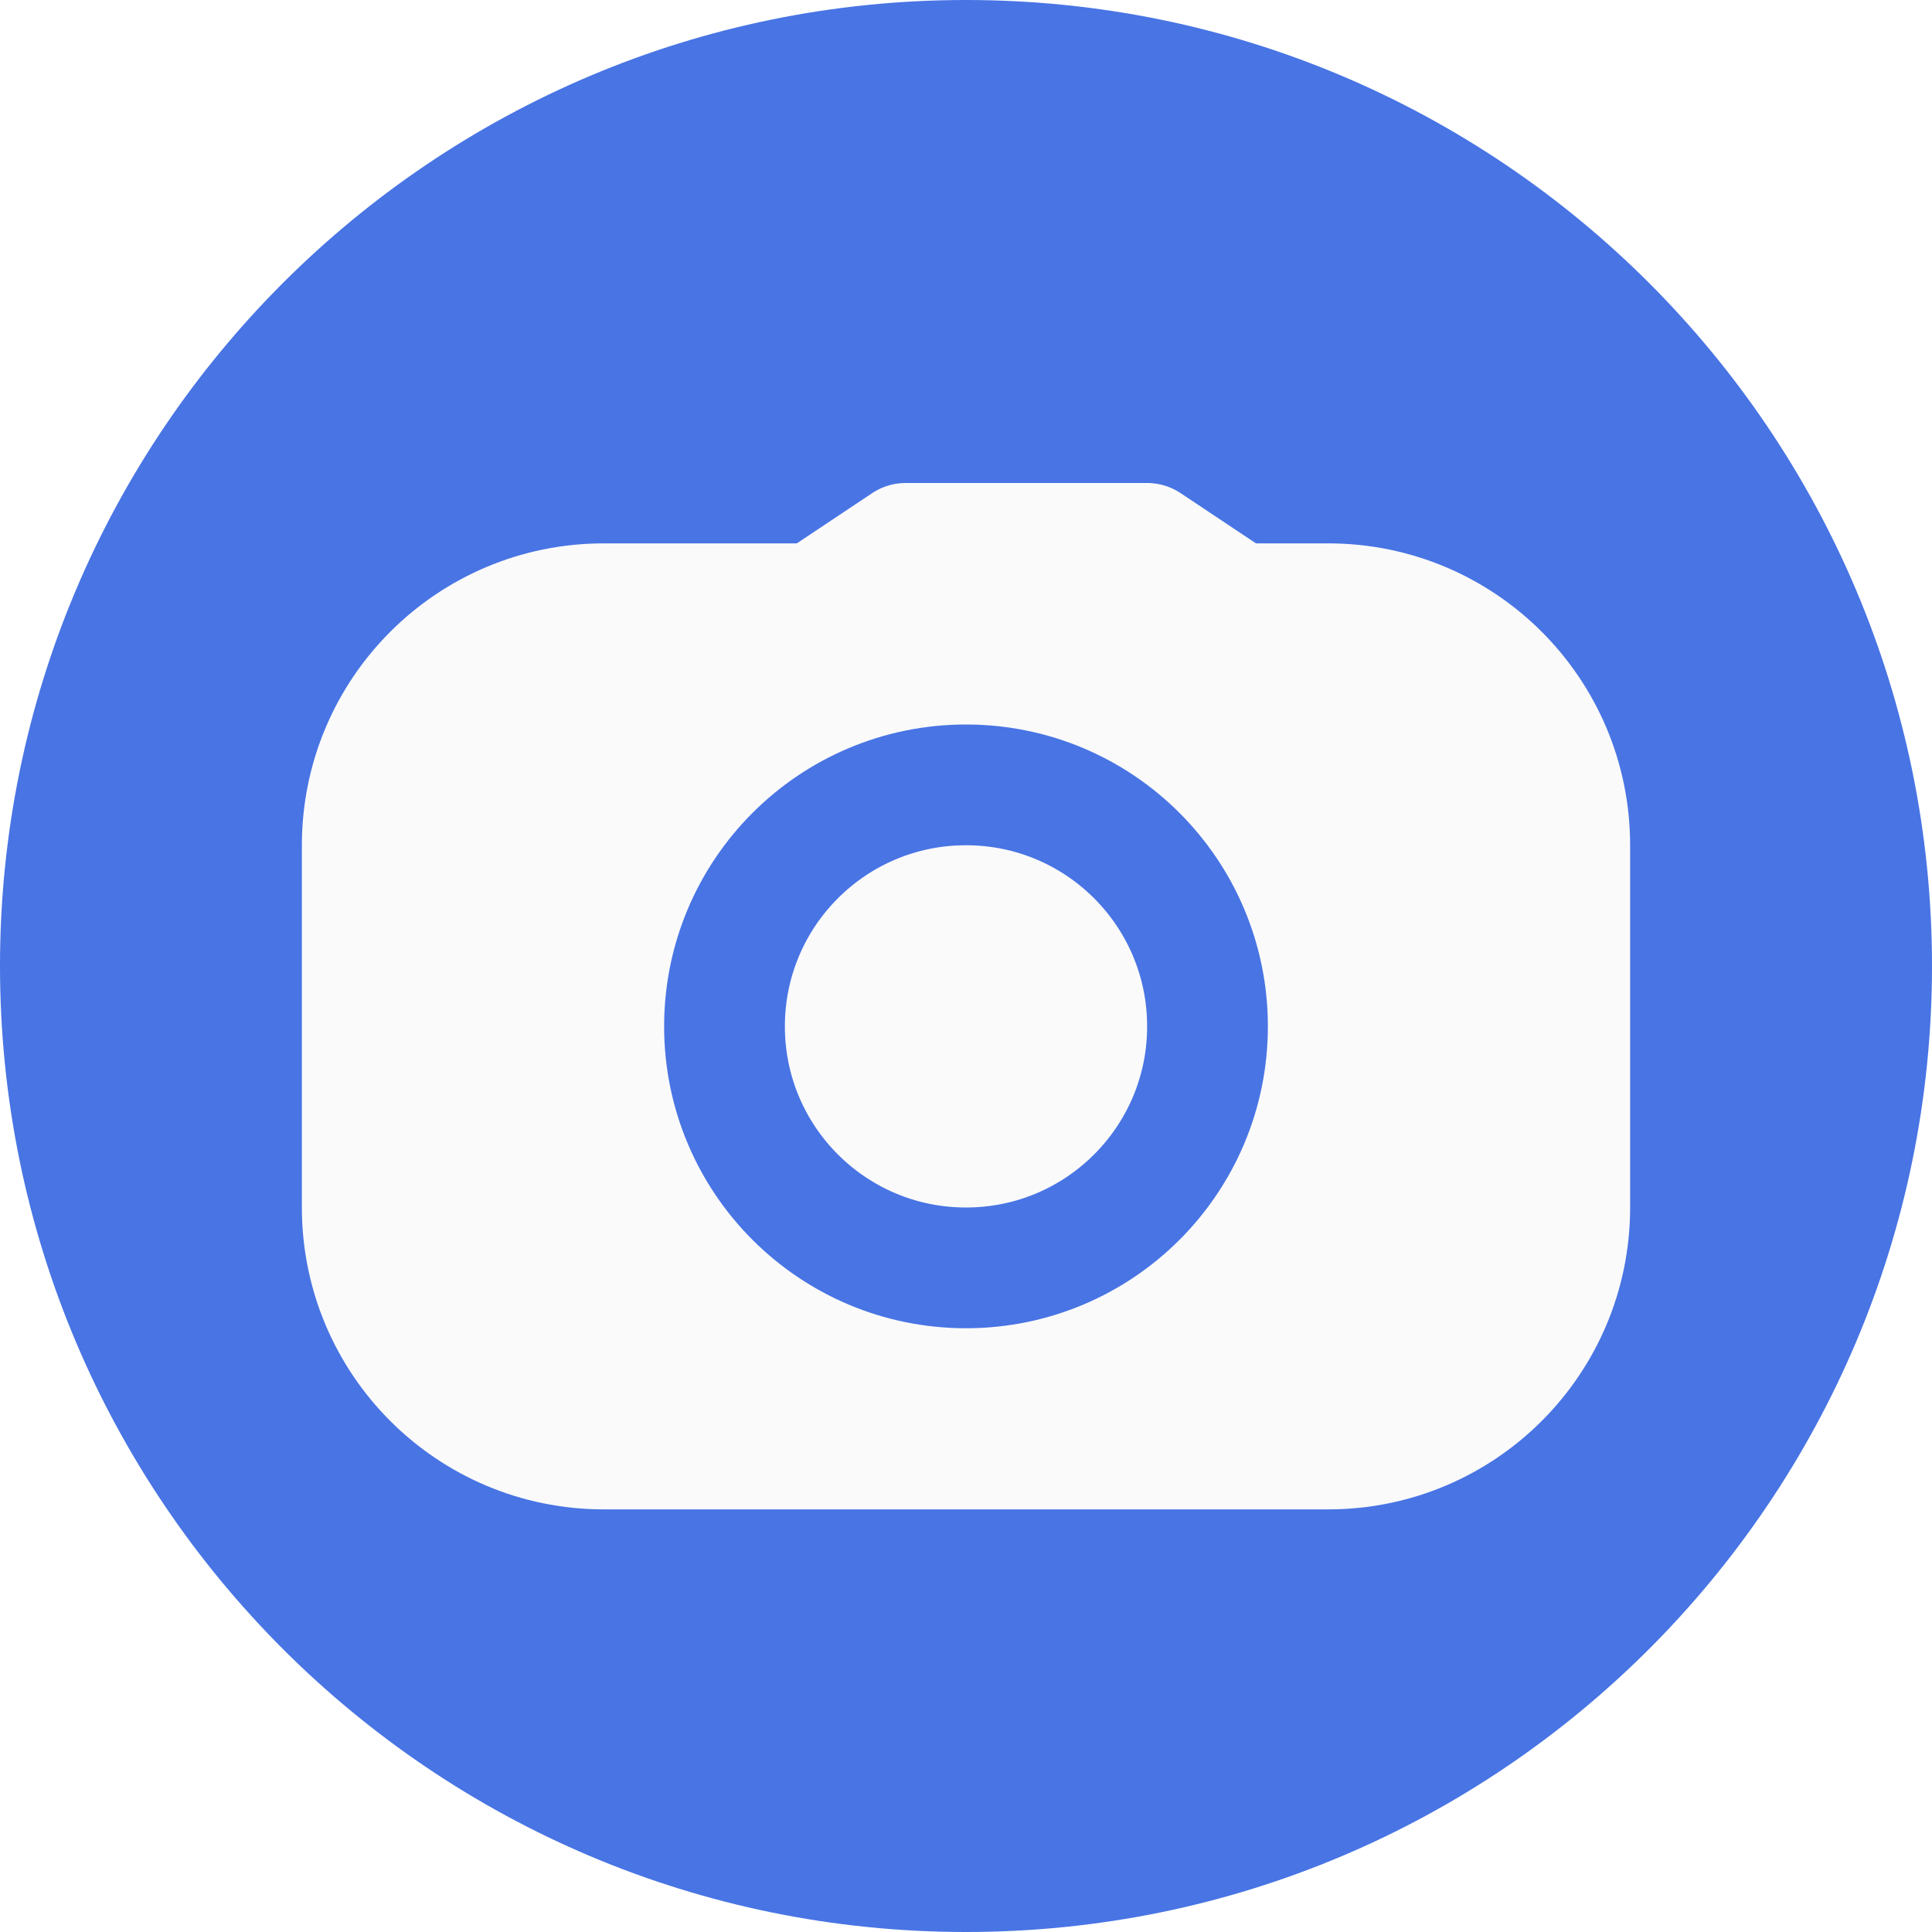 <svg width="16" height="16" viewBox="0 0 16 16" fill="none" xmlns="http://www.w3.org/2000/svg">
<path d="M8 0C12.418 0 16 3.582 16 8C16 12.418 12.418 16 8 16C3.582 16 0 12.418 0 8C0 3.582 3.582 0 8 0Z" fill="#4874E4"/>
<g filter="url(#filter0_d_88_389)">
<path d="M9 4H7L5.5 5H10.5L9 4Z" fill="#FAFAFA"/>
<path d="M9 4H7L5.5 5H10.5L9 4Z" stroke="#FAFAFA" stroke-linejoin="round"/>
</g>
<path fill-rule="evenodd" clip-rule="evenodd" d="M3 10C3 11.105 3.895 12 5 12H11C12.105 12 13 11.105 13 10V7C13 5.895 12.105 5 11 5H5C3.895 5 3 5.895 3 7V10Z" fill="#FAFAFA" stroke="#FAFAFA" stroke-linejoin="round"/>
<path d="M6 8.5C6 7.395 6.895 6.5 8 6.5C9.105 6.5 10 7.395 10 8.5C10 9.605 9.105 10.5 8 10.5C6.895 10.5 6 9.605 6 8.5Z" stroke="#4874E4" stroke-linejoin="round"/>
<defs>
<filter id="filter0_d_88_389" x="4.5" y="3" width="8" height="4" filterUnits="userSpaceOnUse" color-interpolation-filters="sRGB">
<feFlood flood-opacity="0" result="BackgroundImageFix"/>
<feColorMatrix in="SourceAlpha" type="matrix" values="0 0 0 0 0 0 0 0 0 0 0 0 0 0 0 0 0 0 127 0" result="hardAlpha"/>
<feOffset dx="0.5" dy="0.5"/>
<feGaussianBlur stdDeviation="0.5"/>
<feComposite in2="hardAlpha" operator="out"/>
<feColorMatrix type="matrix" values="0 0 0 0 0 0 0 0 0 0 0 0 0 0 0 0 0 0 0.25 0"/>
<feBlend mode="normal" in2="BackgroundImageFix" result="effect1_dropShadow_88_389"/>
<feBlend mode="normal" in="SourceGraphic" in2="effect1_dropShadow_88_389" result="shape"/>
</filter>
</defs>
</svg>
